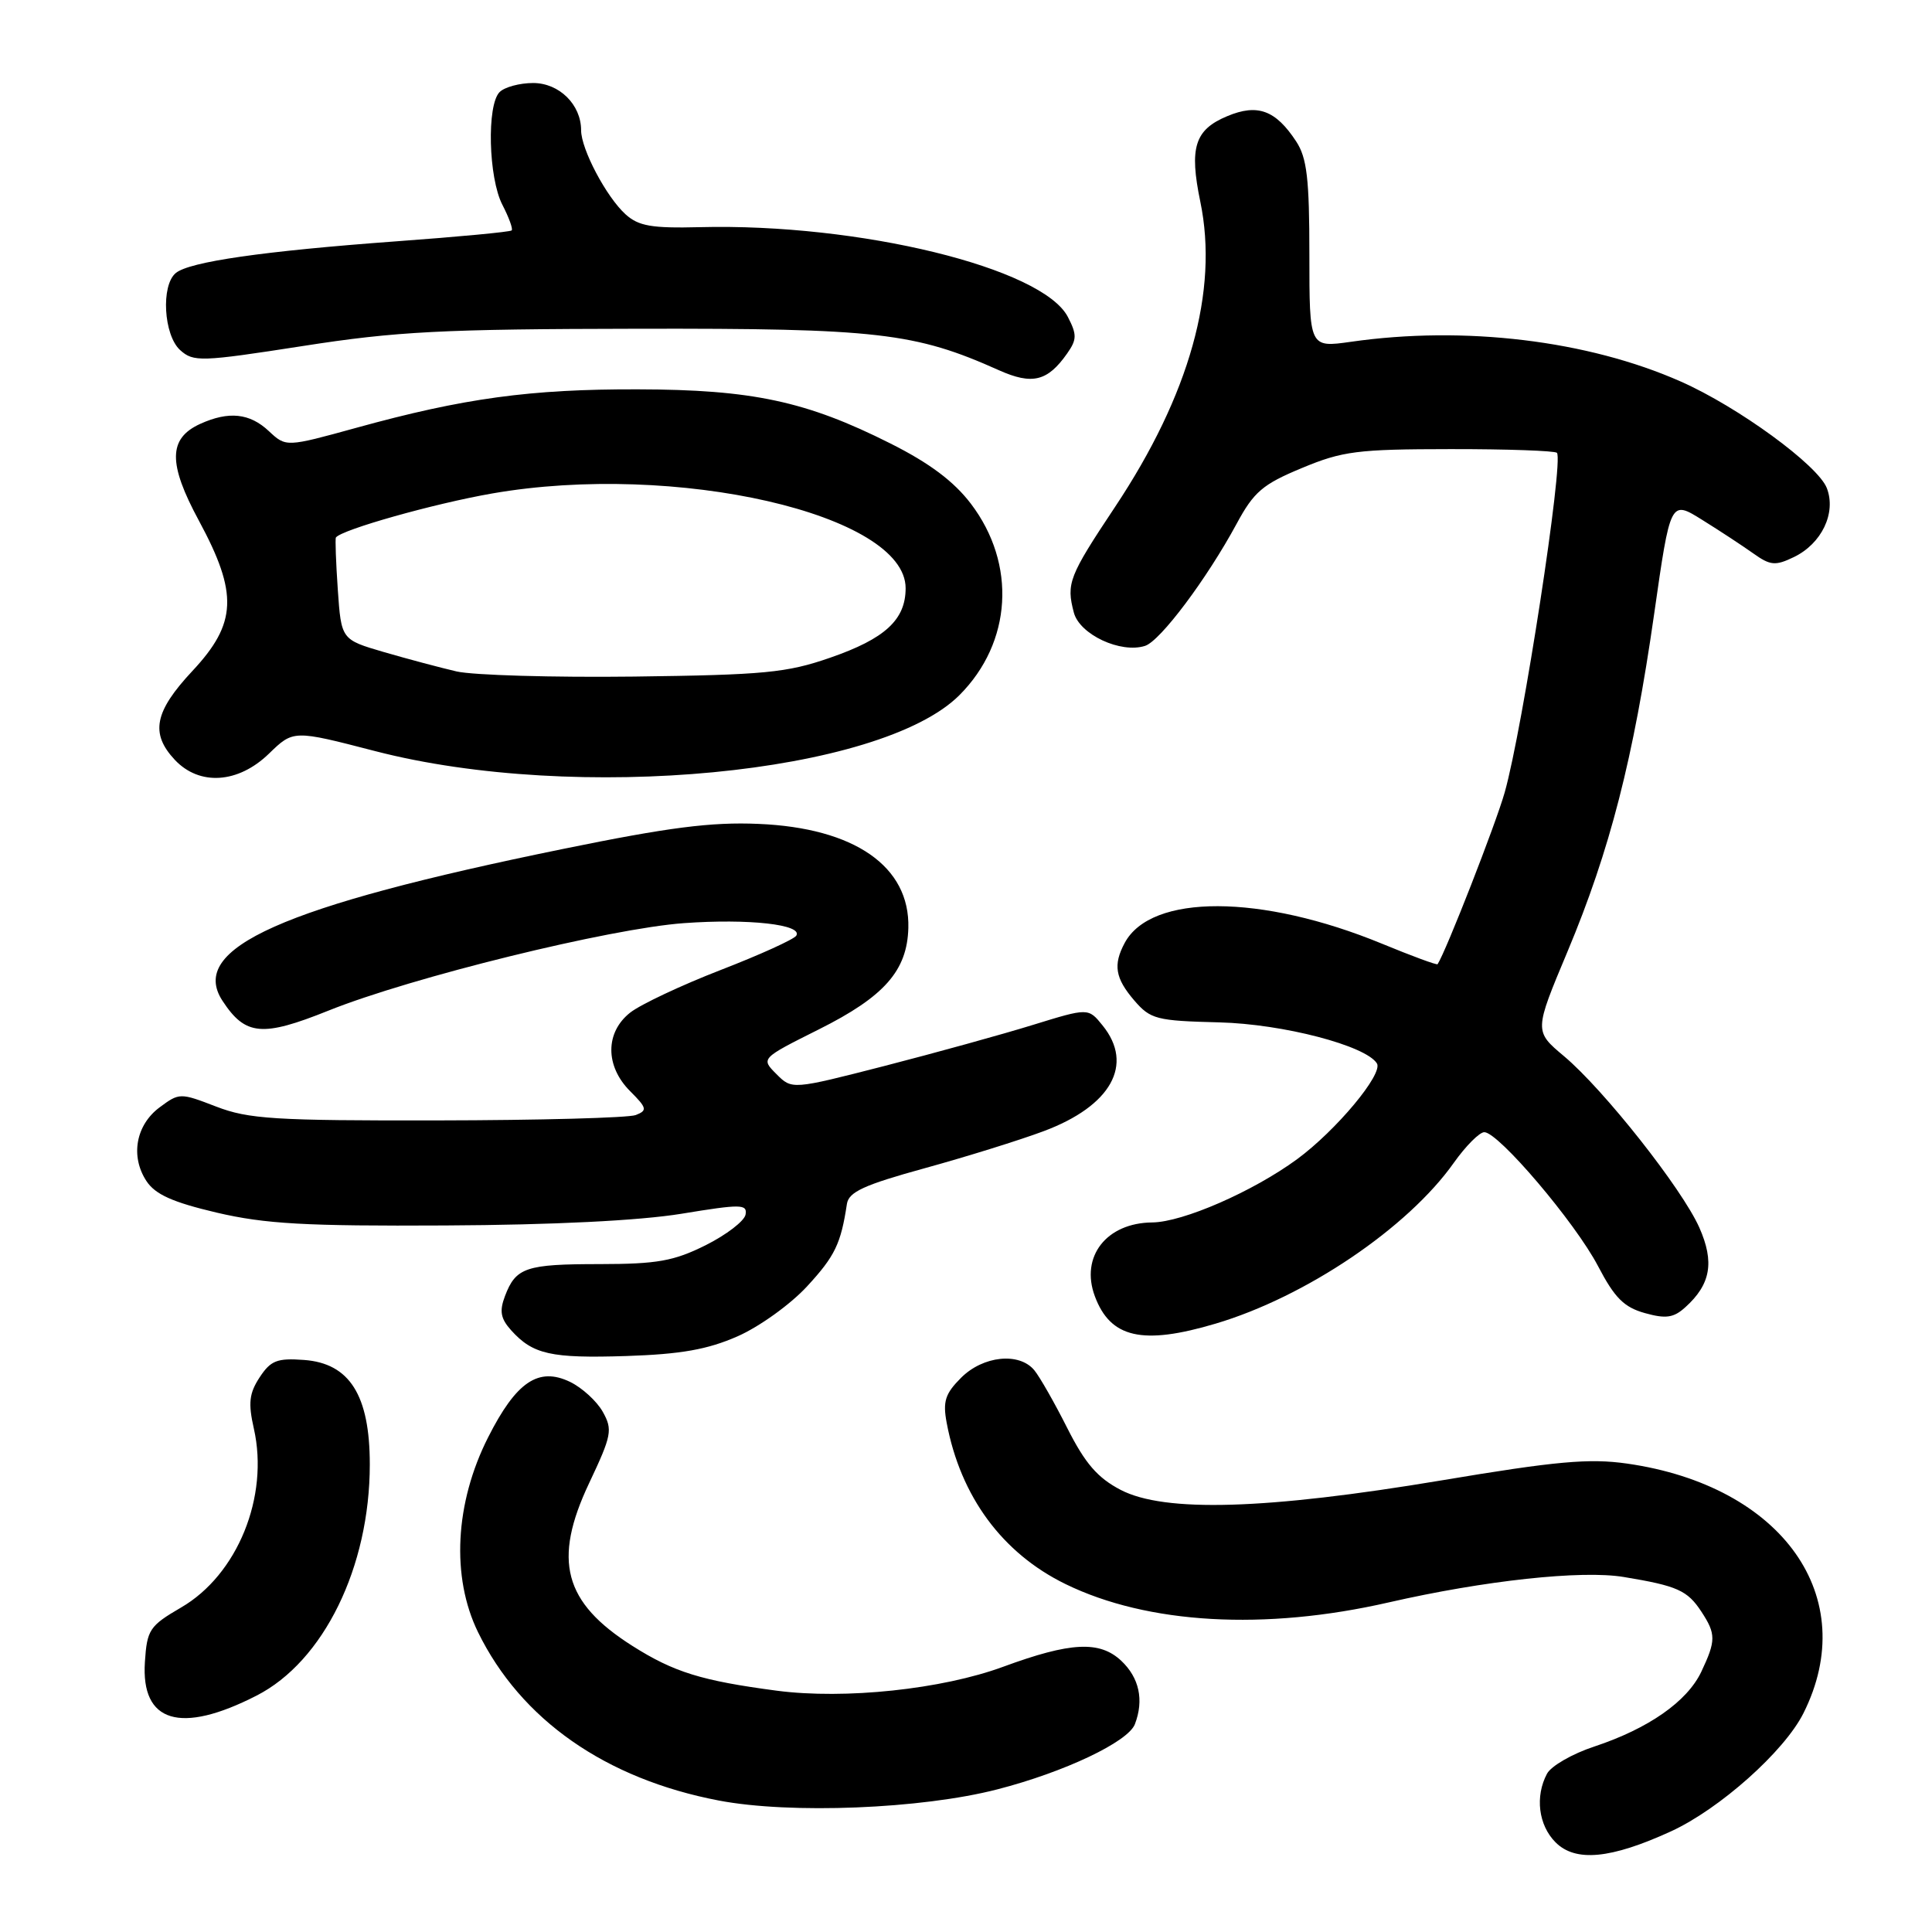 <?xml version="1.0" encoding="UTF-8" standalone="no"?>
<!DOCTYPE svg PUBLIC "-//W3C//DTD SVG 1.1//EN" "http://www.w3.org/Graphics/SVG/1.1/DTD/svg11.dtd" >
<svg xmlns="http://www.w3.org/2000/svg" xmlns:xlink="http://www.w3.org/1999/xlink" version="1.1" viewBox="0 0 256 256">
 <g >
 <path fill="currentColor"
d=" M 221.40 242.67 C 227.84 239.72 236.42 232.08 238.96 227.02 C 246.67 211.67 236.23 196.88 215.58 193.93 C 210.59 193.22 206.20 193.61 191.00 196.16 C 167.78 200.04 154.31 200.44 148.50 197.42 C 145.43 195.82 143.79 193.92 141.42 189.23 C 139.73 185.87 137.76 182.42 137.05 181.56 C 135.05 179.15 130.27 179.64 127.35 182.56 C 125.24 184.67 124.91 185.70 125.44 188.53 C 127.27 198.29 132.81 205.81 141.19 209.90 C 152.07 215.21 167.57 216.09 184.00 212.33 C 196.73 209.42 209.56 208.03 215.16 208.96 C 222.25 210.13 223.59 210.73 225.44 213.55 C 227.39 216.52 227.38 217.39 225.43 221.52 C 223.55 225.47 218.44 229.04 211.24 231.43 C 208.35 232.38 205.54 234.00 204.99 235.02 C 203.38 238.03 203.85 241.85 206.12 244.12 C 208.76 246.76 213.43 246.32 221.40 242.67 Z  M 132.15 237.10 C 141.02 234.82 149.48 230.81 150.38 228.46 C 151.60 225.27 150.96 222.31 148.57 220.06 C 145.71 217.38 141.86 217.57 132.94 220.85 C 124.80 223.85 111.95 225.20 102.96 224.03 C 92.97 222.71 89.30 221.58 83.78 218.08 C 74.70 212.32 73.22 206.76 78.06 196.53 C 81.06 190.18 81.20 189.45 79.87 187.07 C 79.08 185.66 77.12 183.87 75.52 183.10 C 71.35 181.10 68.40 183.09 64.68 190.45 C 60.27 199.16 59.77 208.96 63.34 216.27 C 69.02 227.87 80.23 235.71 95.25 238.58 C 104.74 240.39 122.09 239.70 132.15 237.10 Z  M 33.99 224.68 C 42.88 220.15 49.00 207.64 49.00 194.04 C 49.00 184.88 46.33 180.64 40.28 180.20 C 36.72 179.94 35.87 180.27 34.40 182.51 C 33.02 184.62 32.87 185.92 33.64 189.31 C 35.67 198.32 31.47 208.66 24.00 213.00 C 19.81 215.44 19.48 215.94 19.20 220.22 C 18.67 228.26 23.91 229.84 33.99 224.68 Z  M 97.73 177.07 C 100.60 175.81 104.75 172.83 106.94 170.45 C 110.64 166.44 111.42 164.81 112.22 159.53 C 112.46 157.94 114.48 157.01 122.51 154.80 C 128.00 153.29 135.10 151.08 138.28 149.89 C 147.23 146.55 150.30 141.06 146.10 135.88 C 144.21 133.54 144.21 133.54 136.85 135.81 C 132.81 137.06 123.97 139.50 117.22 141.24 C 104.94 144.39 104.94 144.39 102.88 142.32 C 100.81 140.25 100.81 140.25 108.50 136.40 C 117.18 132.06 120.21 128.62 120.36 122.96 C 120.58 114.81 113.23 109.70 100.50 109.17 C 94.25 108.90 88.59 109.63 74.65 112.48 C 37.35 120.10 24.91 125.64 29.48 132.61 C 32.51 137.24 34.74 137.44 43.53 133.91 C 54.51 129.50 80.80 123.03 90.63 122.32 C 99.21 121.70 106.42 122.51 105.51 123.98 C 105.22 124.46 100.71 126.51 95.49 128.53 C 90.28 130.55 84.89 133.09 83.51 134.17 C 80.18 136.79 80.17 141.26 83.49 144.58 C 85.73 146.82 85.80 147.14 84.24 147.75 C 83.28 148.12 71.47 148.44 58.00 148.46 C 36.40 148.50 32.93 148.28 28.65 146.63 C 23.88 144.79 23.76 144.79 21.15 146.73 C 18.00 149.07 17.25 153.21 19.40 156.49 C 20.57 158.27 22.86 159.30 28.72 160.68 C 35.14 162.18 40.44 162.48 59.00 162.38 C 73.30 162.31 84.70 161.74 90.29 160.83 C 98.20 159.53 99.04 159.54 98.79 160.94 C 98.63 161.80 96.25 163.62 93.50 165.00 C 89.28 167.10 87.09 167.49 79.50 167.50 C 69.67 167.50 68.35 167.94 66.91 171.74 C 66.16 173.72 66.33 174.71 67.72 176.26 C 70.61 179.47 72.99 180.00 83.00 179.68 C 90.23 179.44 93.75 178.82 97.73 177.07 Z  M 161.07 175.39 C 173.00 171.85 186.54 162.71 192.65 154.06 C 194.22 151.85 196.03 150.03 196.67 150.02 C 198.53 149.99 208.73 161.99 211.75 167.77 C 213.95 171.98 215.19 173.22 217.95 173.99 C 220.74 174.77 221.77 174.62 223.31 173.22 C 226.68 170.19 227.20 167.24 225.17 162.66 C 222.87 157.49 212.53 144.40 207.24 139.95 C 203.28 136.63 203.28 136.63 207.71 126.07 C 213.32 112.68 216.45 100.48 219.18 81.38 C 221.34 66.26 221.34 66.26 225.54 68.88 C 227.86 70.32 230.90 72.32 232.32 73.33 C 234.58 74.94 235.24 75.00 237.69 73.82 C 241.37 72.05 243.33 67.99 242.07 64.69 C 240.92 61.66 230.31 53.91 222.70 50.55 C 210.38 45.10 194.05 43.13 179.00 45.29 C 173.50 46.07 173.50 46.07 173.50 33.74 C 173.50 23.68 173.18 20.92 171.75 18.74 C 169.03 14.59 166.63 13.71 162.62 15.39 C 158.30 17.19 157.56 19.55 159.05 26.74 C 161.49 38.51 157.63 52.32 147.73 67.20 C 141.63 76.37 141.27 77.30 142.29 81.17 C 143.06 84.08 148.50 86.62 151.73 85.58 C 153.75 84.93 159.92 76.69 163.85 69.42 C 166.14 65.17 167.31 64.17 172.50 62.02 C 177.89 59.77 179.88 59.52 192.17 59.51 C 199.68 59.50 206.04 59.73 206.30 60.00 C 207.23 61.01 201.77 96.55 199.38 105.00 C 198.20 109.18 191.61 126.04 190.49 127.76 C 190.39 127.90 187.08 126.68 183.13 125.05 C 167.13 118.46 152.53 118.41 149.03 124.94 C 147.47 127.85 147.77 129.62 150.30 132.57 C 152.45 135.06 153.23 135.26 161.55 135.47 C 170.00 135.68 180.98 138.55 182.45 140.91 C 183.30 142.30 177.05 149.79 171.87 153.60 C 166.03 157.88 156.74 161.94 152.68 161.98 C 146.61 162.03 143.12 166.51 145.07 171.75 C 147.13 177.30 151.38 178.27 161.07 175.39 Z  M 35.64 99.86 C 38.88 96.72 38.88 96.72 49.69 99.52 C 76.37 106.43 116.67 102.57 127.13 92.11 C 134.10 85.13 134.72 74.74 128.65 66.75 C 126.40 63.79 123.17 61.36 117.96 58.75 C 106.85 53.16 99.67 51.62 84.50 51.59 C 70.29 51.55 61.43 52.76 47.20 56.69 C 37.90 59.25 37.90 59.25 35.63 57.13 C 33.09 54.74 30.31 54.45 26.52 56.17 C 22.30 58.10 22.25 61.40 26.36 69.00 C 31.57 78.65 31.40 82.59 25.50 88.90 C 20.46 94.29 19.88 97.18 23.17 100.69 C 26.44 104.16 31.56 103.82 35.64 99.86 Z  M 141.40 46.84 C 142.70 44.99 142.71 44.34 141.50 42.00 C 138.13 35.49 113.86 29.57 92.74 30.10 C 86.35 30.26 84.62 29.96 82.89 28.40 C 80.35 26.10 77.00 19.77 77.00 17.26 C 77.00 13.86 74.10 11.00 70.64 11.00 C 68.86 11.00 66.86 11.54 66.20 12.20 C 64.48 13.92 64.72 23.56 66.57 27.14 C 67.44 28.82 67.99 30.34 67.80 30.53 C 67.61 30.73 60.71 31.38 52.47 31.98 C 34.92 33.27 25.09 34.68 23.29 36.18 C 21.31 37.82 21.68 44.40 23.87 46.39 C 25.64 47.98 26.59 47.95 40.12 45.85 C 52.54 43.91 58.58 43.60 84.50 43.56 C 116.27 43.50 121.23 44.07 132.37 49.06 C 136.78 51.03 138.81 50.53 141.40 46.84 Z  M 60.50 88.97 C 58.30 88.46 53.96 87.30 50.86 86.40 C 45.22 84.75 45.22 84.75 44.76 78.12 C 44.51 74.48 44.40 71.38 44.51 71.22 C 45.30 70.17 57.47 66.74 65.20 65.39 C 89.49 61.15 120.00 68.14 120.00 77.94 C 120.00 82.12 117.28 84.63 110.00 87.15 C 104.25 89.15 101.26 89.43 84.00 89.65 C 73.28 89.78 62.70 89.47 60.50 88.97 Z "/>
</g>
</svg>